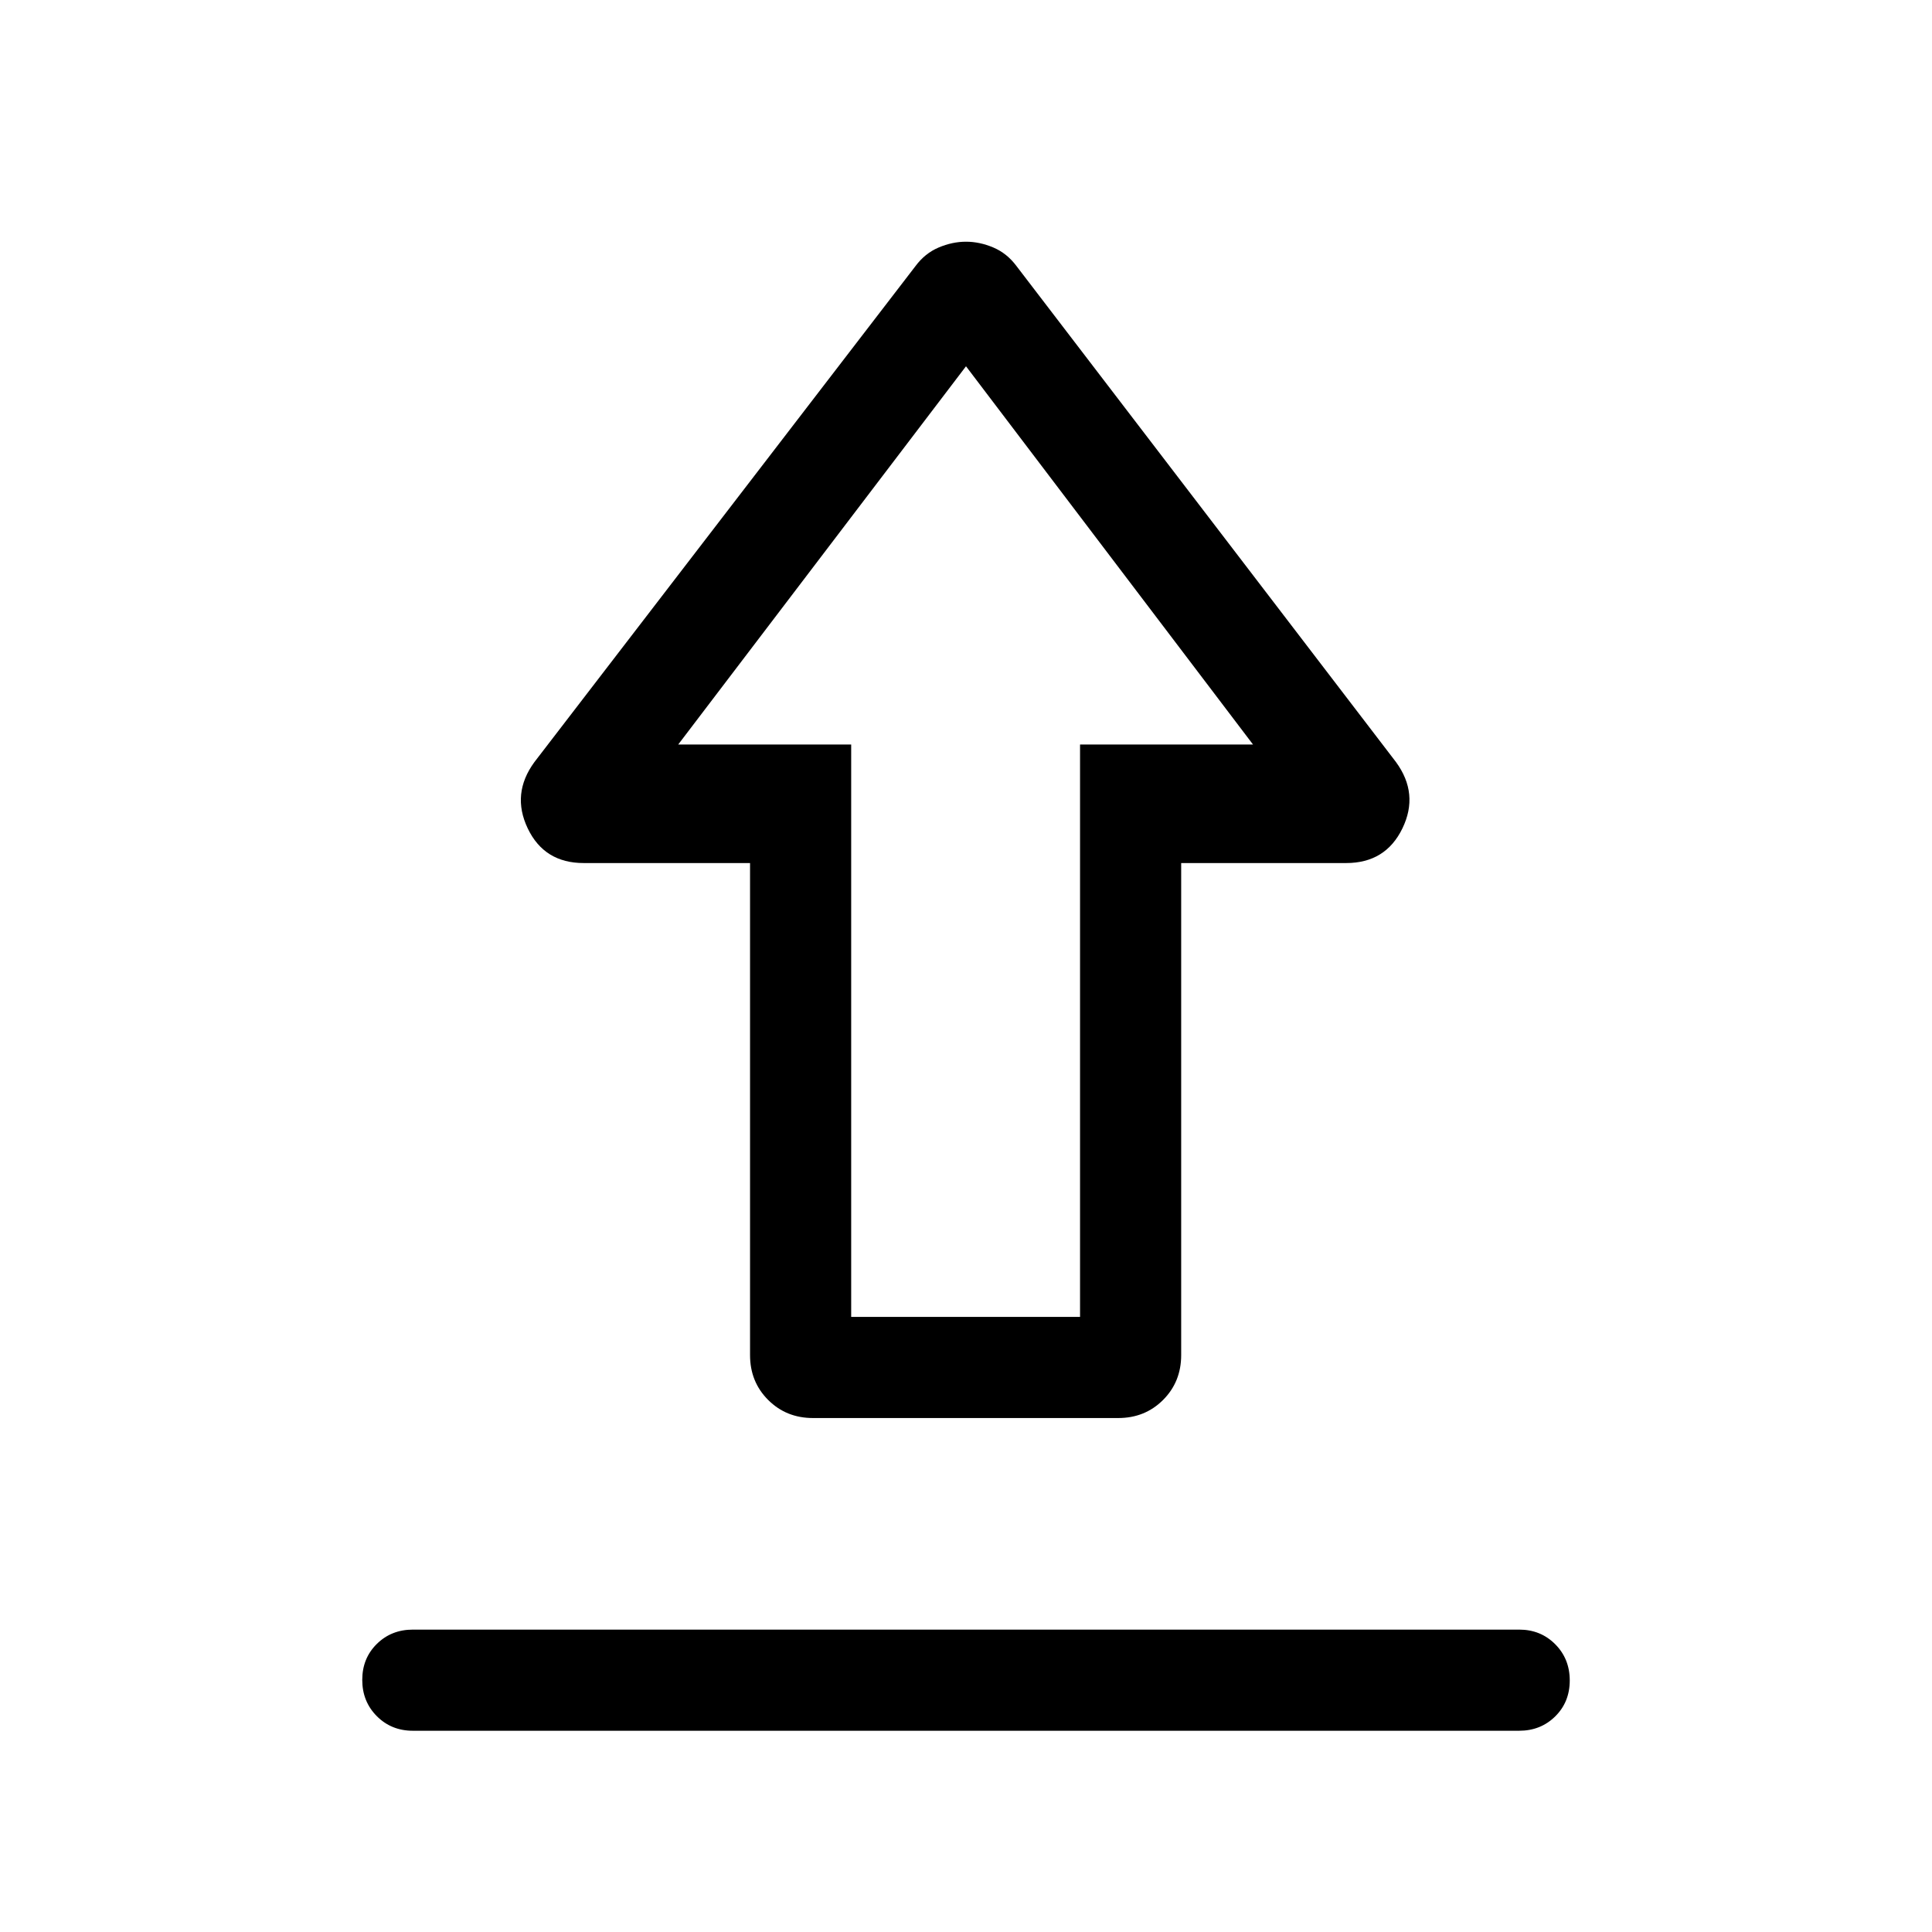 <svg xmlns="http://www.w3.org/2000/svg" height="40" viewBox="0 -960 960 960" width="40"><path d="M205.129-150.256h549.742q10.679 0 17.903 7.263 7.225 7.263 7.225 17.999 0 10.737-7.225 17.865-7.224 7.128-17.903 7.128H205.129q-10.679 0-17.903-7.263-7.225-7.263-7.225-18 0-10.736 7.225-17.864 7.224-7.128 17.903-7.128Zm198.846-105.13q-13.295 0-22.288-8.993-8.994-8.994-8.994-22.288v-244.488h-82.666q-19.57 0-27.798-17.217-8.227-17.218 3.337-32.987l189.306-246.383q4.756-6.411 11.554-9.282 6.798-2.872 13.574-2.872t13.574 2.872q6.798 2.871 11.554 9.282l188.511 246.383q11.564 15.769 3.209 32.987-8.356 17.217-27.926 17.217h-82v244.488q0 13.294-8.993 22.288-8.994 8.993-22.289 8.993H403.975Zm18.973-50.255h113.719v-284.41h85.949L480-778.001l-143.001 187.95h85.949v284.41ZM480-590.051Z"/></svg>